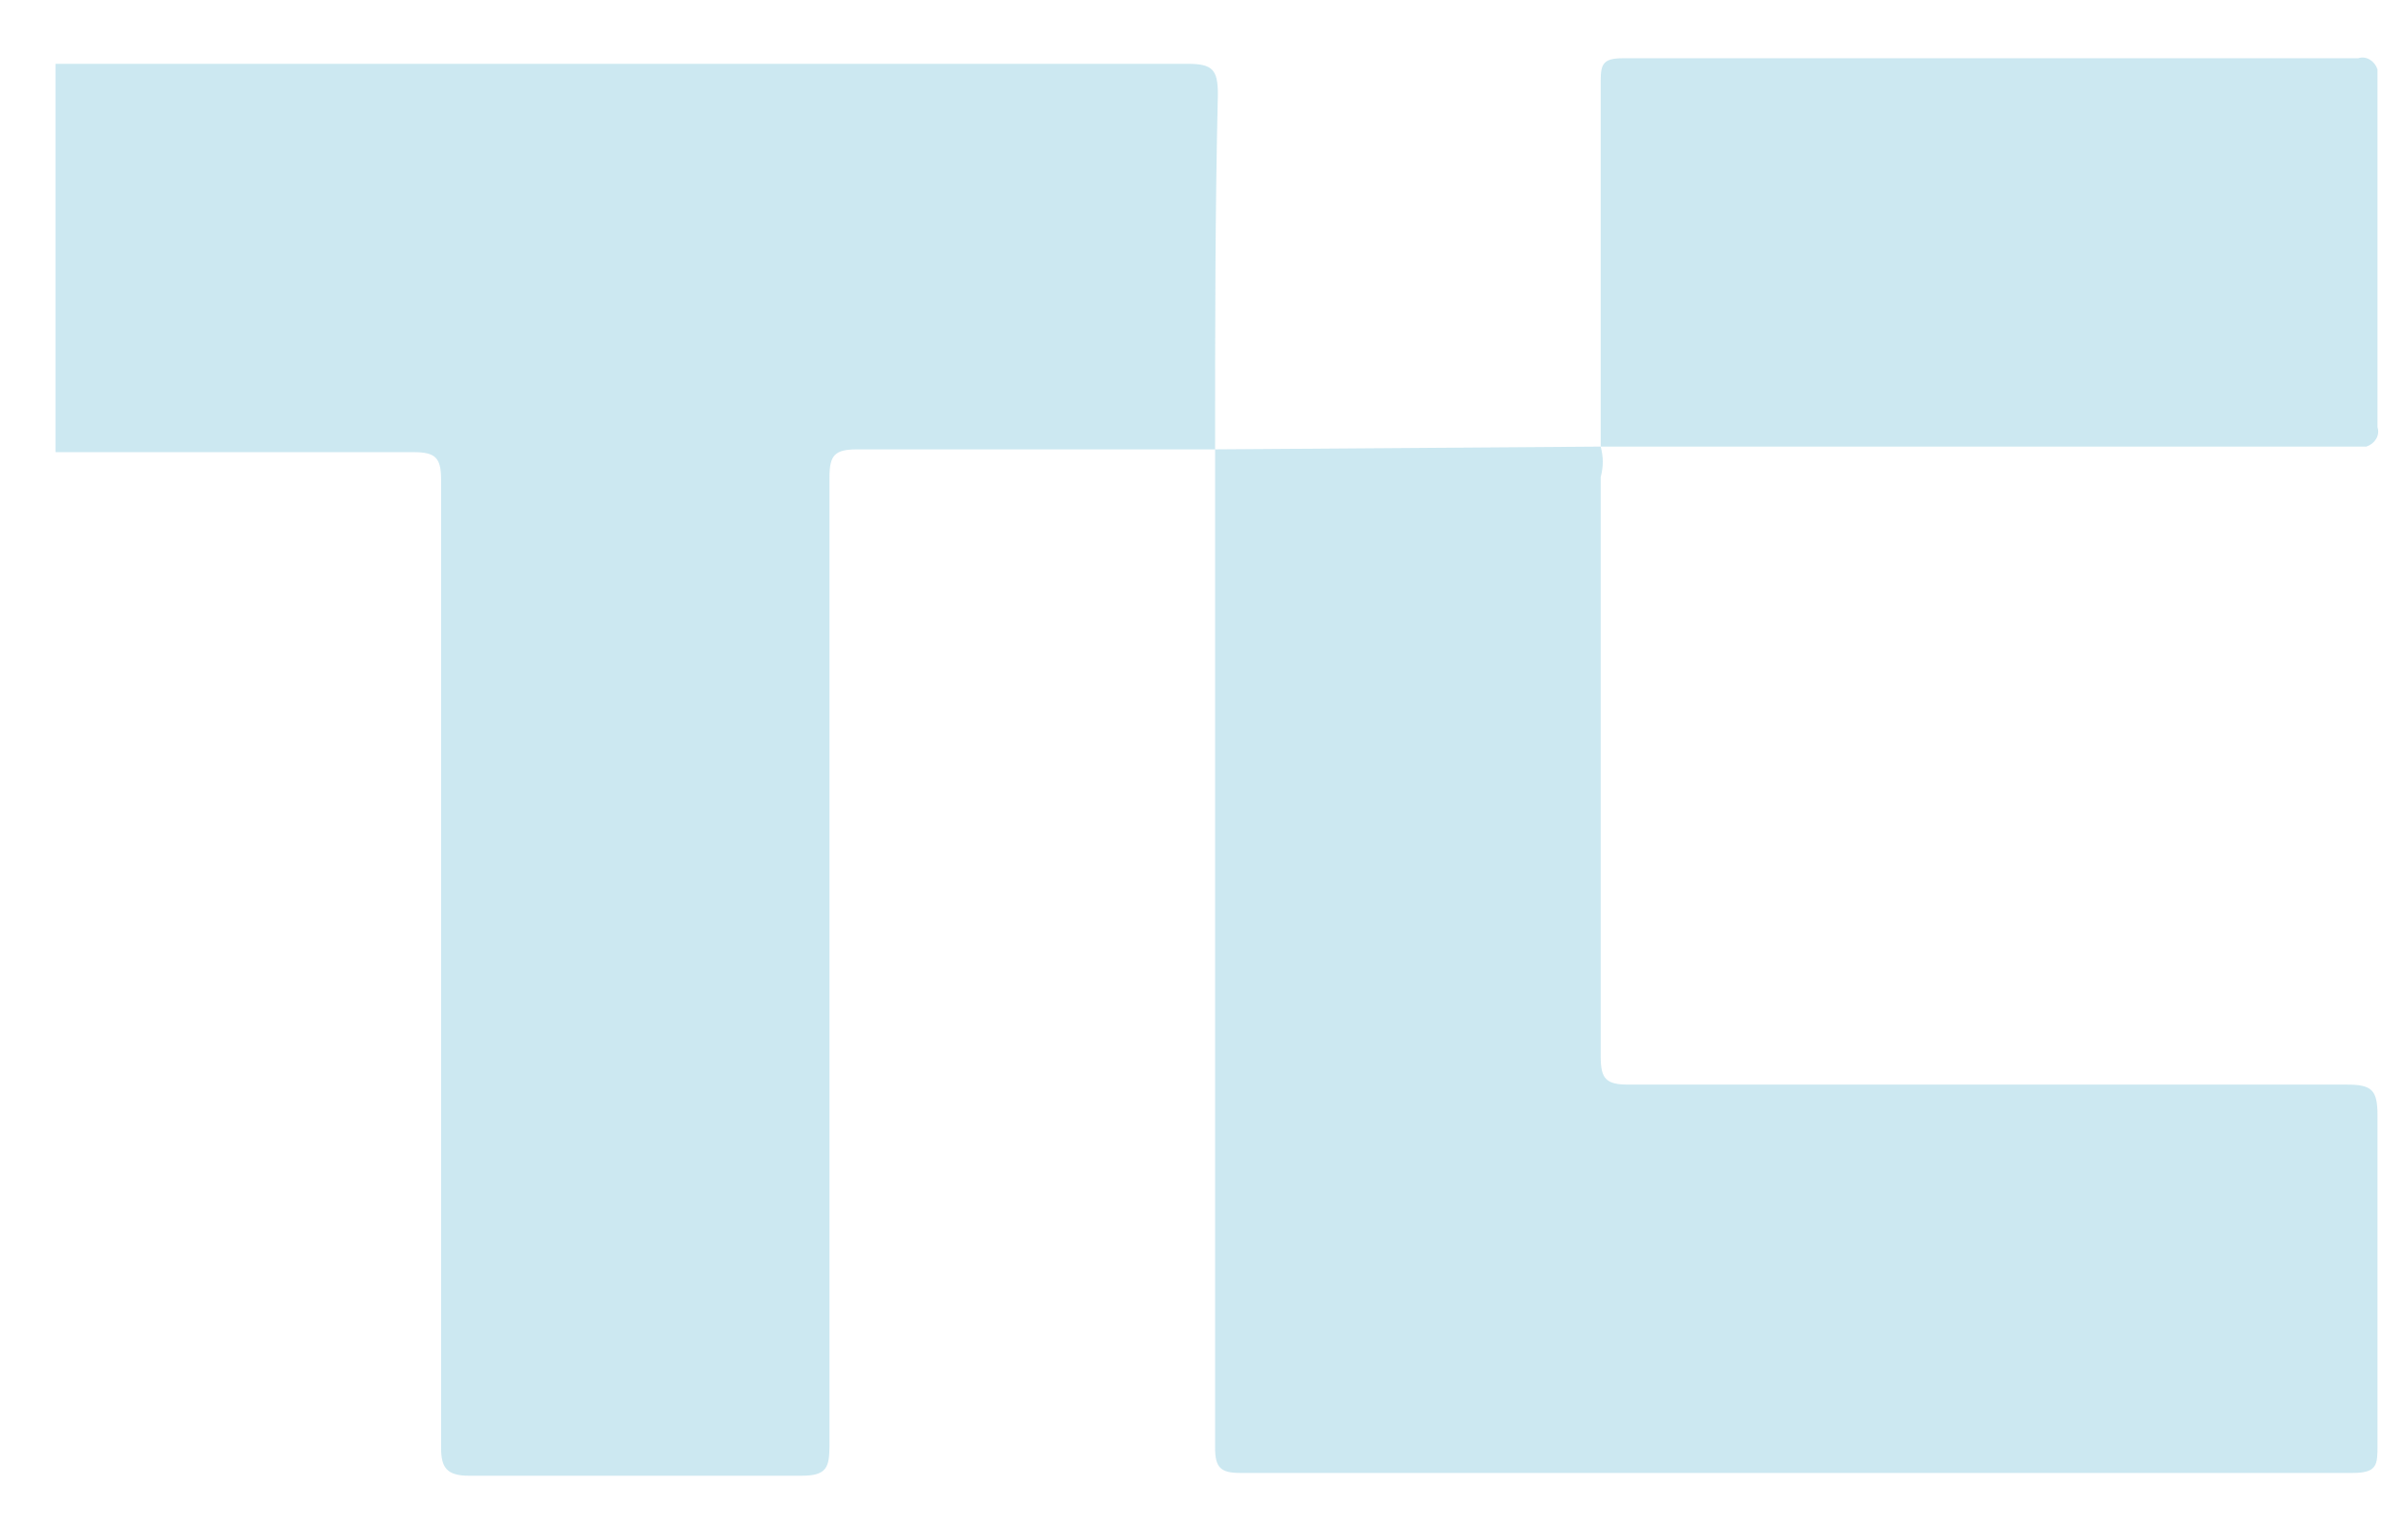<?xml version="1.0" encoding="utf-8"?>
<!-- Generator: Adobe Illustrator 19.2.1, SVG Export Plug-In . SVG Version: 6.00 Build 0)  -->
<svg version="1.1" id="Слой_1" xmlns="http://www.w3.org/2000/svg" xmlns:xlink="http://www.w3.org/1999/xlink" x="0px" y="0px"
	 viewBox="0 0 86.8 55.5" style="enable-background:new 0 0 86.8 55.5;" xml:space="preserve">
<style type="text/css">
	.st0{opacity:0.2;fill:#0190BA;enable-background:new    ;}
</style>
<path class="st0" d="M43.8,16.2c-4.4,0-8.6,0-12.9,0c-0.8,0-1,0.2-1,1c0,8.6,0,26.3,0,34.9c0,0.8-0.1,1.1-1,1.1c-4,0-8,0-12,0
	c-0.8,0-1-0.3-1-1c0-8.6,0-26.3,0-34.9c0-0.8-0.2-1-1-1c-4.4,0-8.6,0-12.9,0v-14c13.6,0,27.2,0,40.8,0c0.9,0,1.1,0.2,1.1,1.1
	C43.8,7.6,43.8,11.9,43.8,16.2L43.8,16.2L43.8,16.2z"/>
<path class="st0" d="M57.7,16.1c0.1,0.4,0.1,0.7,0,1.1c0,4,0,17,0,20.9c0,0.8,0.2,1,1,1h25.9c0.9,0,1.1,0.2,1.1,1.1c0,4,0,8,0,11.9
	c0,0.7,0,1-0.9,1c-13.4,0-26.7,0-40.1,0c-0.7,0-0.9-0.2-0.9-0.9c0-8.6,0-26.1,0-34.7c0-0.4,0-0.9,0-1.3l0,0L57.7,16.1L57.7,16.1
	L57.7,16.1z"/>
<path class="st0" d="M57.7,16.1c0-3.1,0-6.1,0-9.2c0-1.3,0-2.7,0-4c0-0.6,0.1-0.8,0.8-0.8H85c0.3-0.1,0.6,0.1,0.7,0.4
	c0,0.1,0,0.2,0,0.3c0,4.2,0,8.4,0,12.6c0.1,0.3-0.1,0.6-0.4,0.7c-0.1,0-0.2,0-0.3,0L57.7,16.1L57.7,16.1L57.7,16.1z"/>
</svg>
